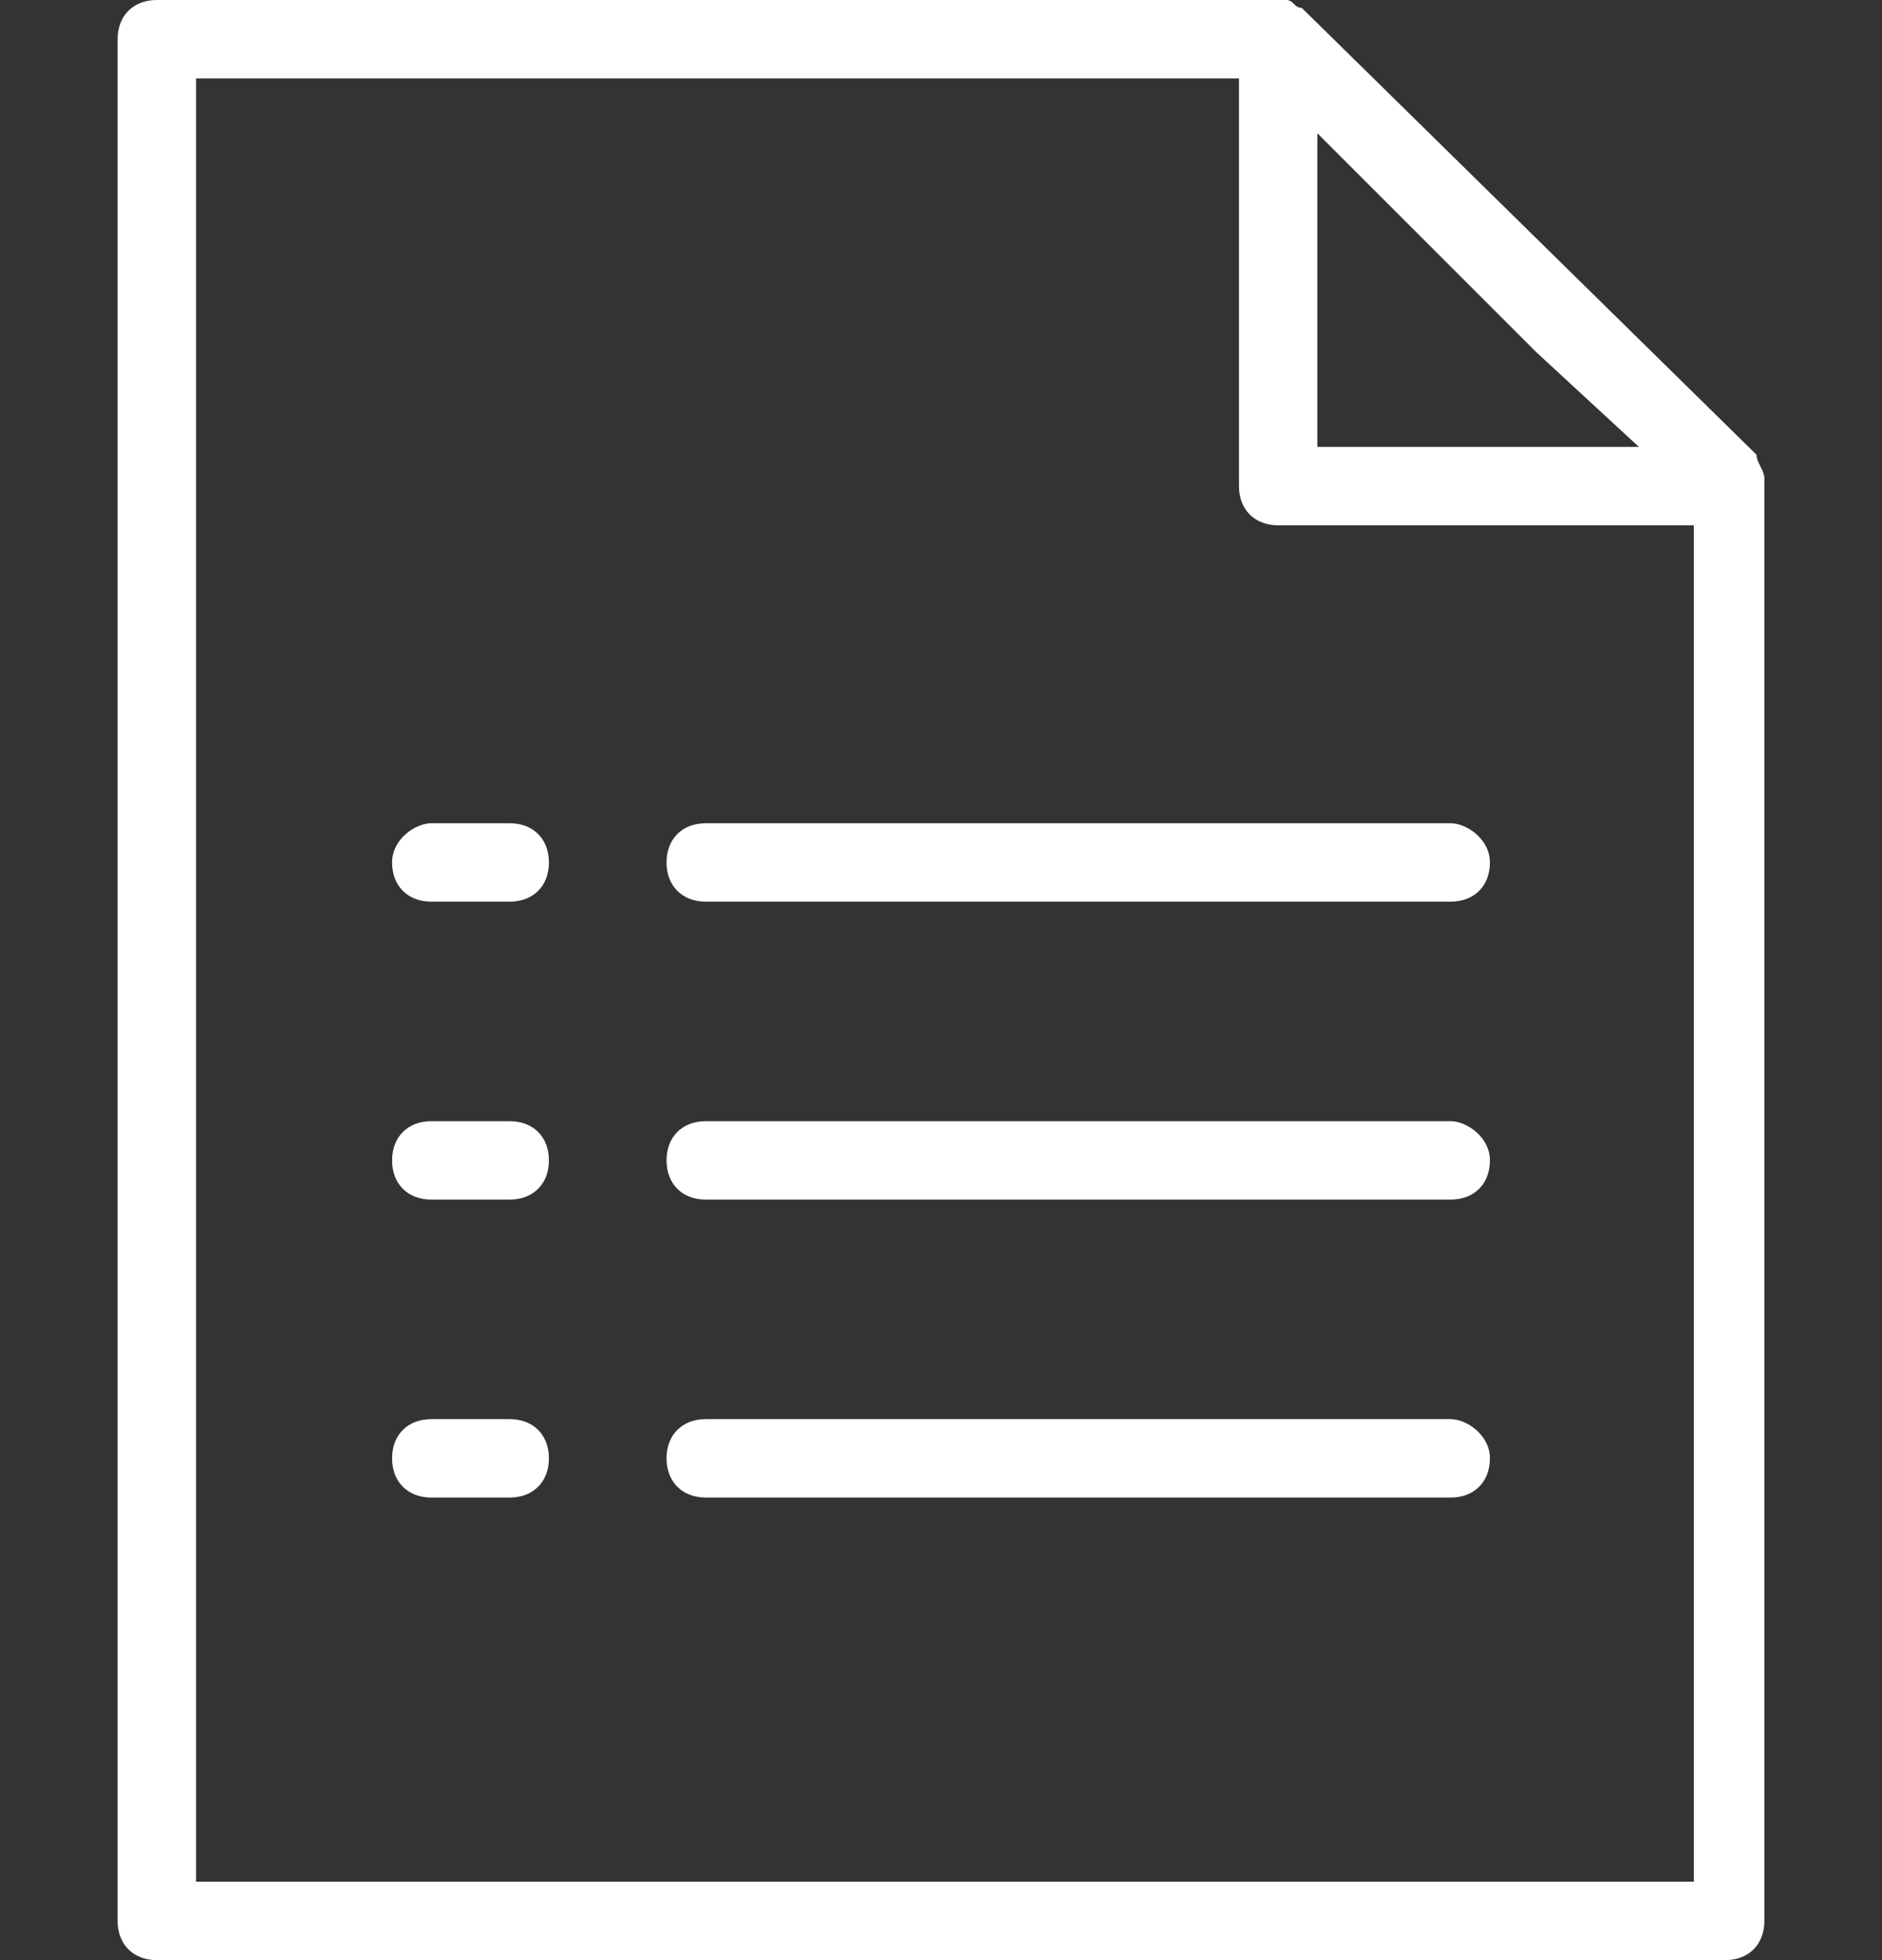 <?xml version="1.0" encoding="utf-8"?>
<!-- Generator: Adobe Illustrator 23.0.3, SVG Export Plug-In . SVG Version: 6.00 Build 0)  -->
<svg version="1.1" id="Layer_1" xmlns="http://www.w3.org/2000/svg" xmlns:xlink="http://www.w3.org/1999/xlink" x="0px" y="0px"
	 viewBox="0 0 24 25" style="enable-background:new 0 0 24 25;" xml:space="preserve">
<rect x="0" y="0" width="24" height="25" fill="#333333" stroke="none"/>
<style type="text/css">
	.st0{fill:#FFFFFF;}
</style>
<title>Asset 5</title>
<g>
	<path class="st0" d="M22.5,6.1C22.5,6.1,22.5,6.1,22.5,6.1c0-0.1-0.1-0.2-0.1-0.3l-5.8-5.7C16.5,0.1,16.5,0,16.4,0c0,0,0,0-0.1,0
		c0,0,0,0-0.1,0H2C1.7,0,1.5,0.2,1.5,0.5v24C1.5,24.8,1.7,25,2,25H22c0.3,0,0.5-0.2,0.5-0.5L22.5,6.1C22.5,6.2,22.5,6.2,22.5,6.1z
		 M16.8,1.7l2.8,2.8l1.3,1.2h-4.1V1.7z M2.5,24V1h13.3v5.2c0,0.3,0.2,0.5,0.5,0.5h5.3V24H2.5z"/>
	<path class="st0" d="M6.5,10.5h-1C5.3,10.5,5,10.7,5,11s0.2,0.5,0.5,0.5h1C6.8,11.5,7,11.3,7,11S6.8,10.5,6.5,10.5z"/>
	<path class="st0" d="M6.5,14.3h-1c-0.3,0-0.5,0.2-0.5,0.5s0.2,0.5,0.5,0.5h1c0.3,0,0.5-0.2,0.5-0.5S6.8,14.3,6.5,14.3z"/>
	<path class="st0" d="M6.5,18.1h-1c-0.3,0-0.5,0.2-0.5,0.5s0.2,0.5,0.5,0.5h1c0.3,0,0.5-0.2,0.5-0.5S6.8,18.1,6.5,18.1z"/>
	<path class="st0" d="M18.5,10.5H9c-0.3,0-0.5,0.2-0.5,0.5s0.2,0.5,0.5,0.5h9.5c0.3,0,0.5-0.2,0.5-0.5S18.7,10.5,18.5,10.5z"/>
	<path class="st0" d="M18.5,14.3H9c-0.3,0-0.5,0.2-0.5,0.5s0.2,0.5,0.5,0.5h9.5c0.3,0,0.5-0.2,0.5-0.5S18.7,14.3,18.5,14.3z"/>
	<path class="st0" d="M18.5,18.1H9c-0.3,0-0.5,0.2-0.5,0.5s0.2,0.5,0.5,0.5h9.5c0.3,0,0.5-0.2,0.5-0.5S18.7,18.1,18.5,18.1z"/>
</g>
</svg>
